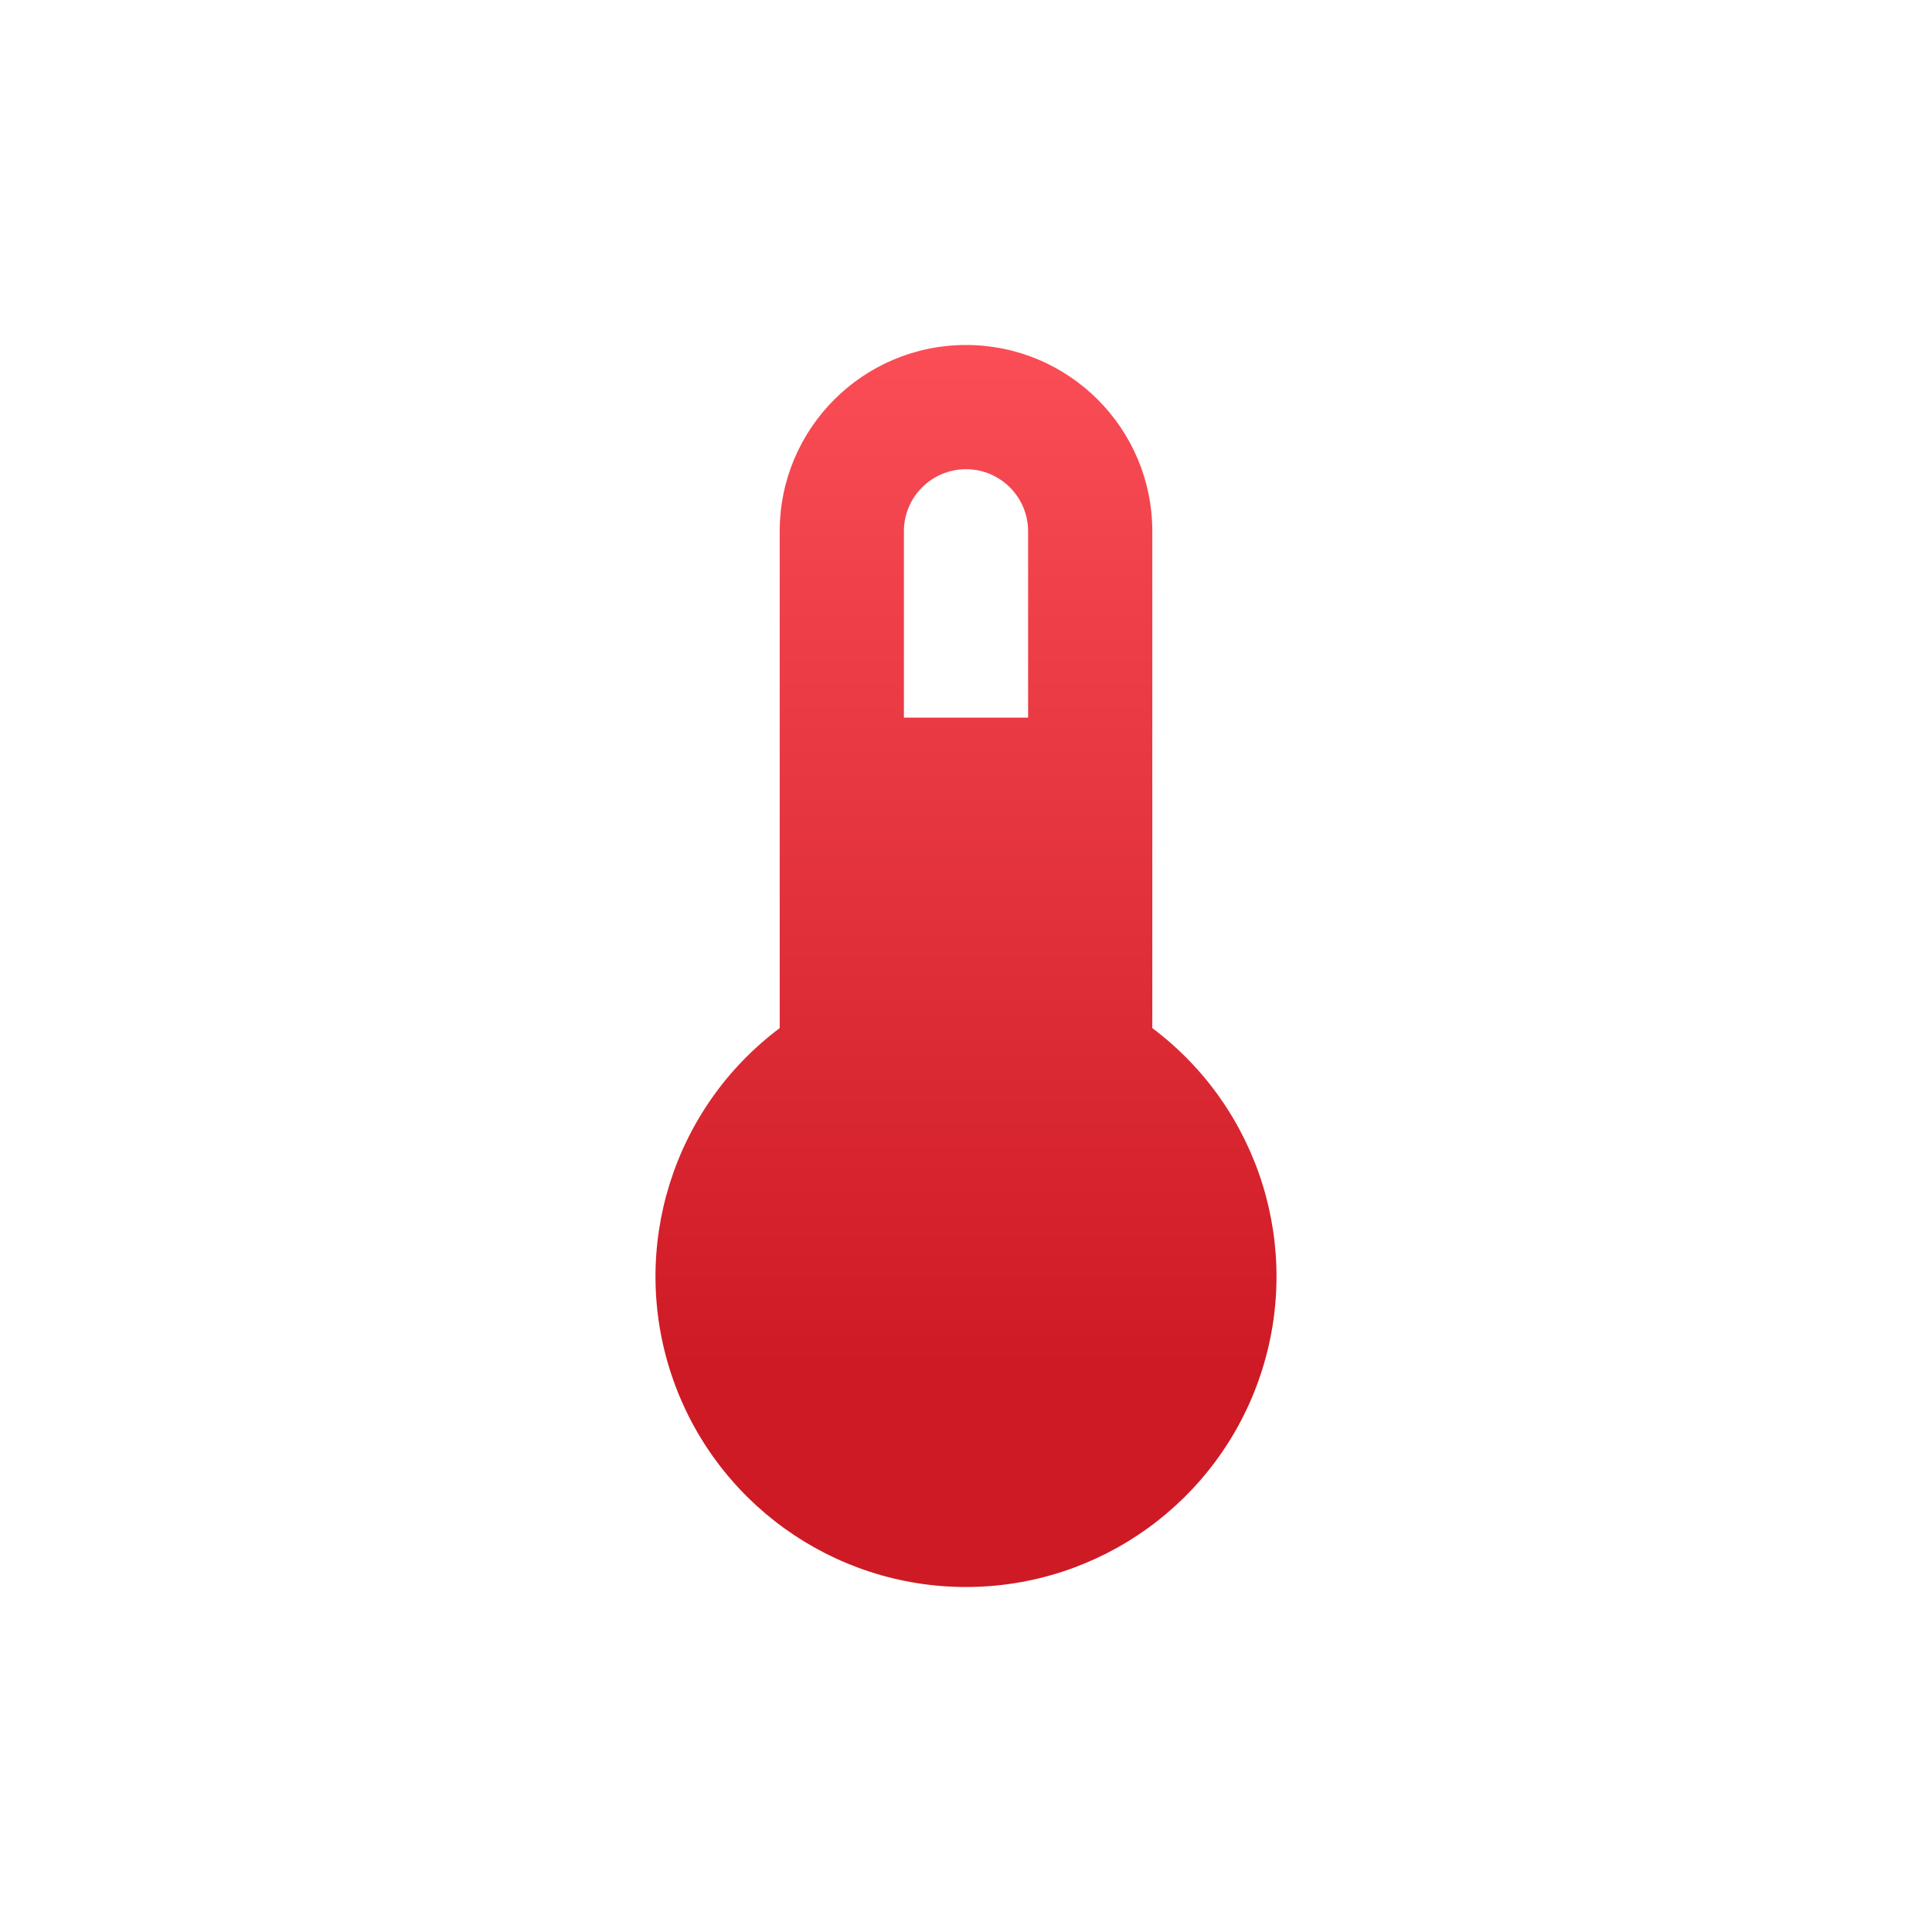 <?xml version="1.0" encoding="UTF-8"?>
<svg width="56px" height="56px" viewBox="0 0 56 56" version="1.1" xmlns="http://www.w3.org/2000/svg" xmlns:xlink="http://www.w3.org/1999/xlink">
    <title>icon/indicator/temp</title>
    <defs>
        <linearGradient x1="50%" y1="0%" x2="50%" y2="82.48%" id="linearGradient-1">
            <stop stop-color="#FA4D56" offset="0%"></stop>
            <stop stop-color="#CE1A25" offset="100%"></stop>
        </linearGradient>
    </defs>
    <g id="element" stroke="none" stroke-width="1" fill="none" fill-rule="evenodd">
        <g id="Artboard" transform="translate(-314, -200)">
            <g id="Group" transform="translate(314, 200)">
                <rect id="Rectangle-Copy-2" fill="none" x="0" y="0" width="56" height="56"></rect>
                <path d="M33.4,29.8 L33.4,15.4 C33.4,12.418 30.982,10 28,10 C25.018,10 22.6,12.418 22.6,15.4 L22.6,29.8 C19.501,32.124 18.237,36.171 19.462,39.846 C20.687,43.521 24.126,46 28,46 C31.874,46 35.313,43.521 36.538,39.846 C37.763,36.171 36.499,32.124 33.4,29.8 M28,13.6 C28.994,13.6 29.8,14.406 29.8,15.4 L29.8,20.8 L26.2,20.8 L26.2,15.4 C26.2,14.406 27.006,13.6 28,13.6 Z" id="Shape" fill="url(#linearGradient-1)"></path>
            </g>
        </g>
    </g>
</svg>